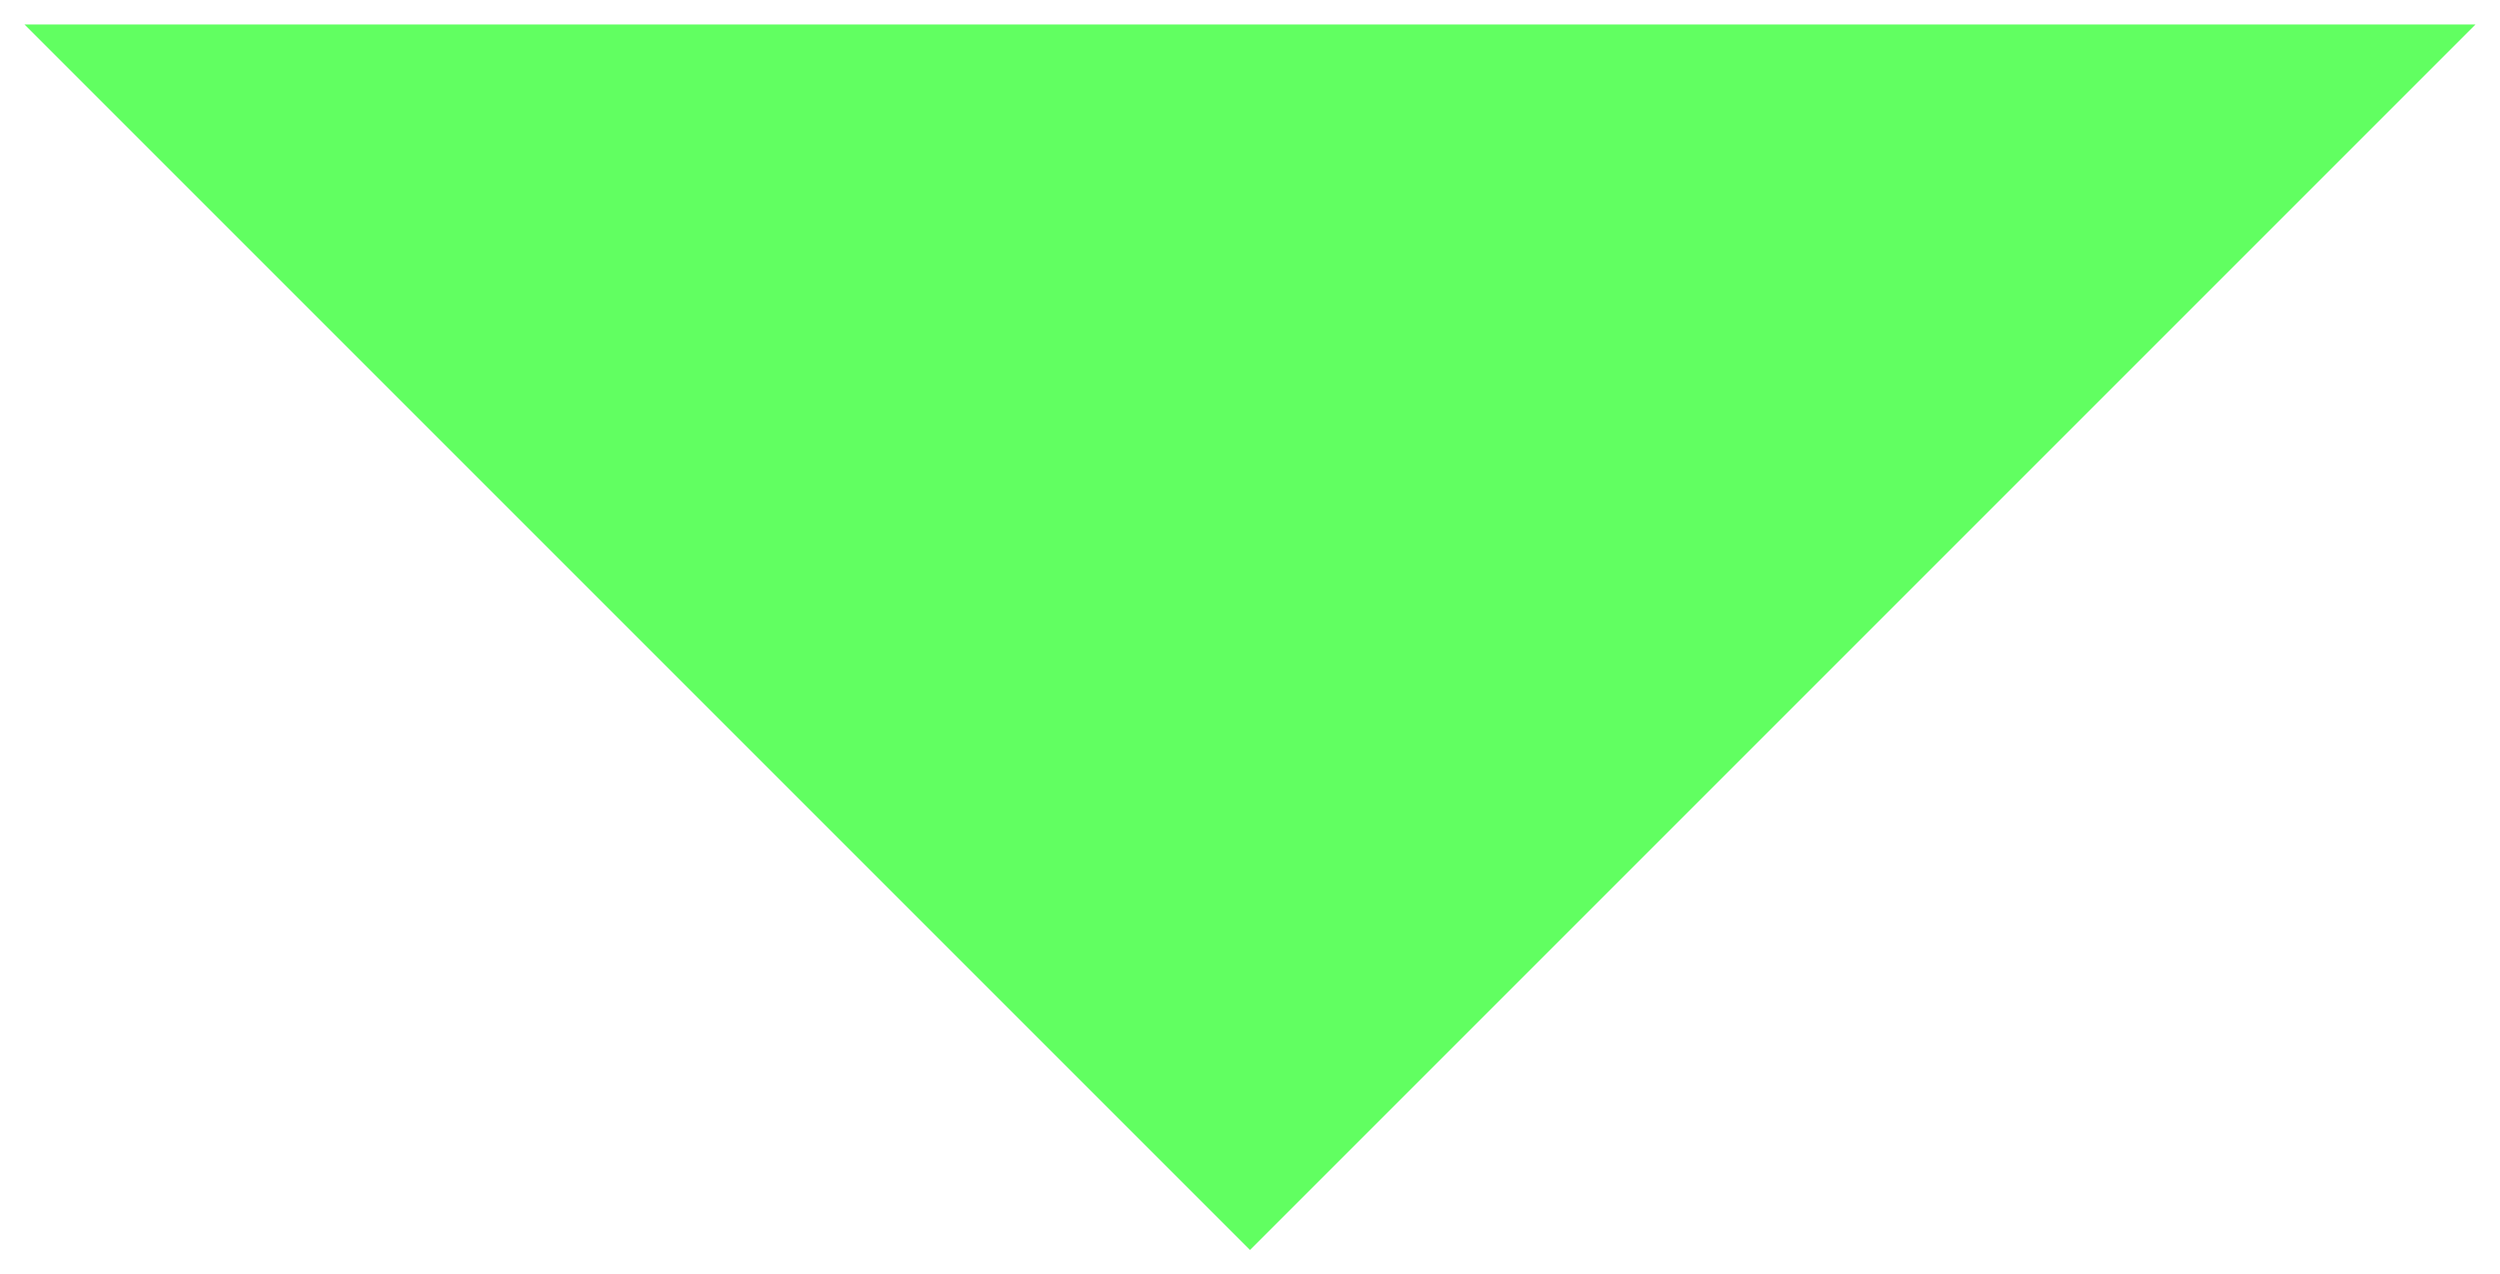 <?xml version="1.0" standalone="no"?>
<!DOCTYPE svg PUBLIC "-//W3C//DTD SVG 20010904//EN"
"http://www.w3.org/TR/2001/REC-SVG-20010904/DTD/svg10.dtd">
<svg version="1.0" xmlns="http://www.w3.org/2000/svg" id="svg" width="100%" height="100%" viewBox="0 0 5.512 2.81" style=" fill:none; fill-rule:evenodd; stroke-linecap:round; stroke-linejoin:round; stroke:#ffff00; stroke-width:0.2;">
<desc>PumpPowerControlGreenArrow</desc>
<rect x="-1.837" y="-1.837" width="9.187" height="6.485" color-rendering="optimizeSpeed" style=" fill:none; stroke:none; fill-opacity:100;" />
<g id="parts0000">
<g id="parts0001" onclick="view_parts('-0.054 -0.054 5.621 2.918','parts0001','ExtractGreenArrow')">
<radialGradient id="grd3" spreadMethod="pad" gradientUnits="objectBoundingBox" cx="0.31" cy="0.59" r="0.5" fx="0.31" fy="0.59">
<stop offset="0" style="stop-color:#61ff61"/>
<stop offset="1" style="stop-color:#61ff61"/>
</radialGradient>
<path d="M5.458,0.054L0.054,0.054L2.756,2.756L5.458,0.054" style="fill:url(#grd3); stroke:none;" />
</g>
</g>
</svg>
